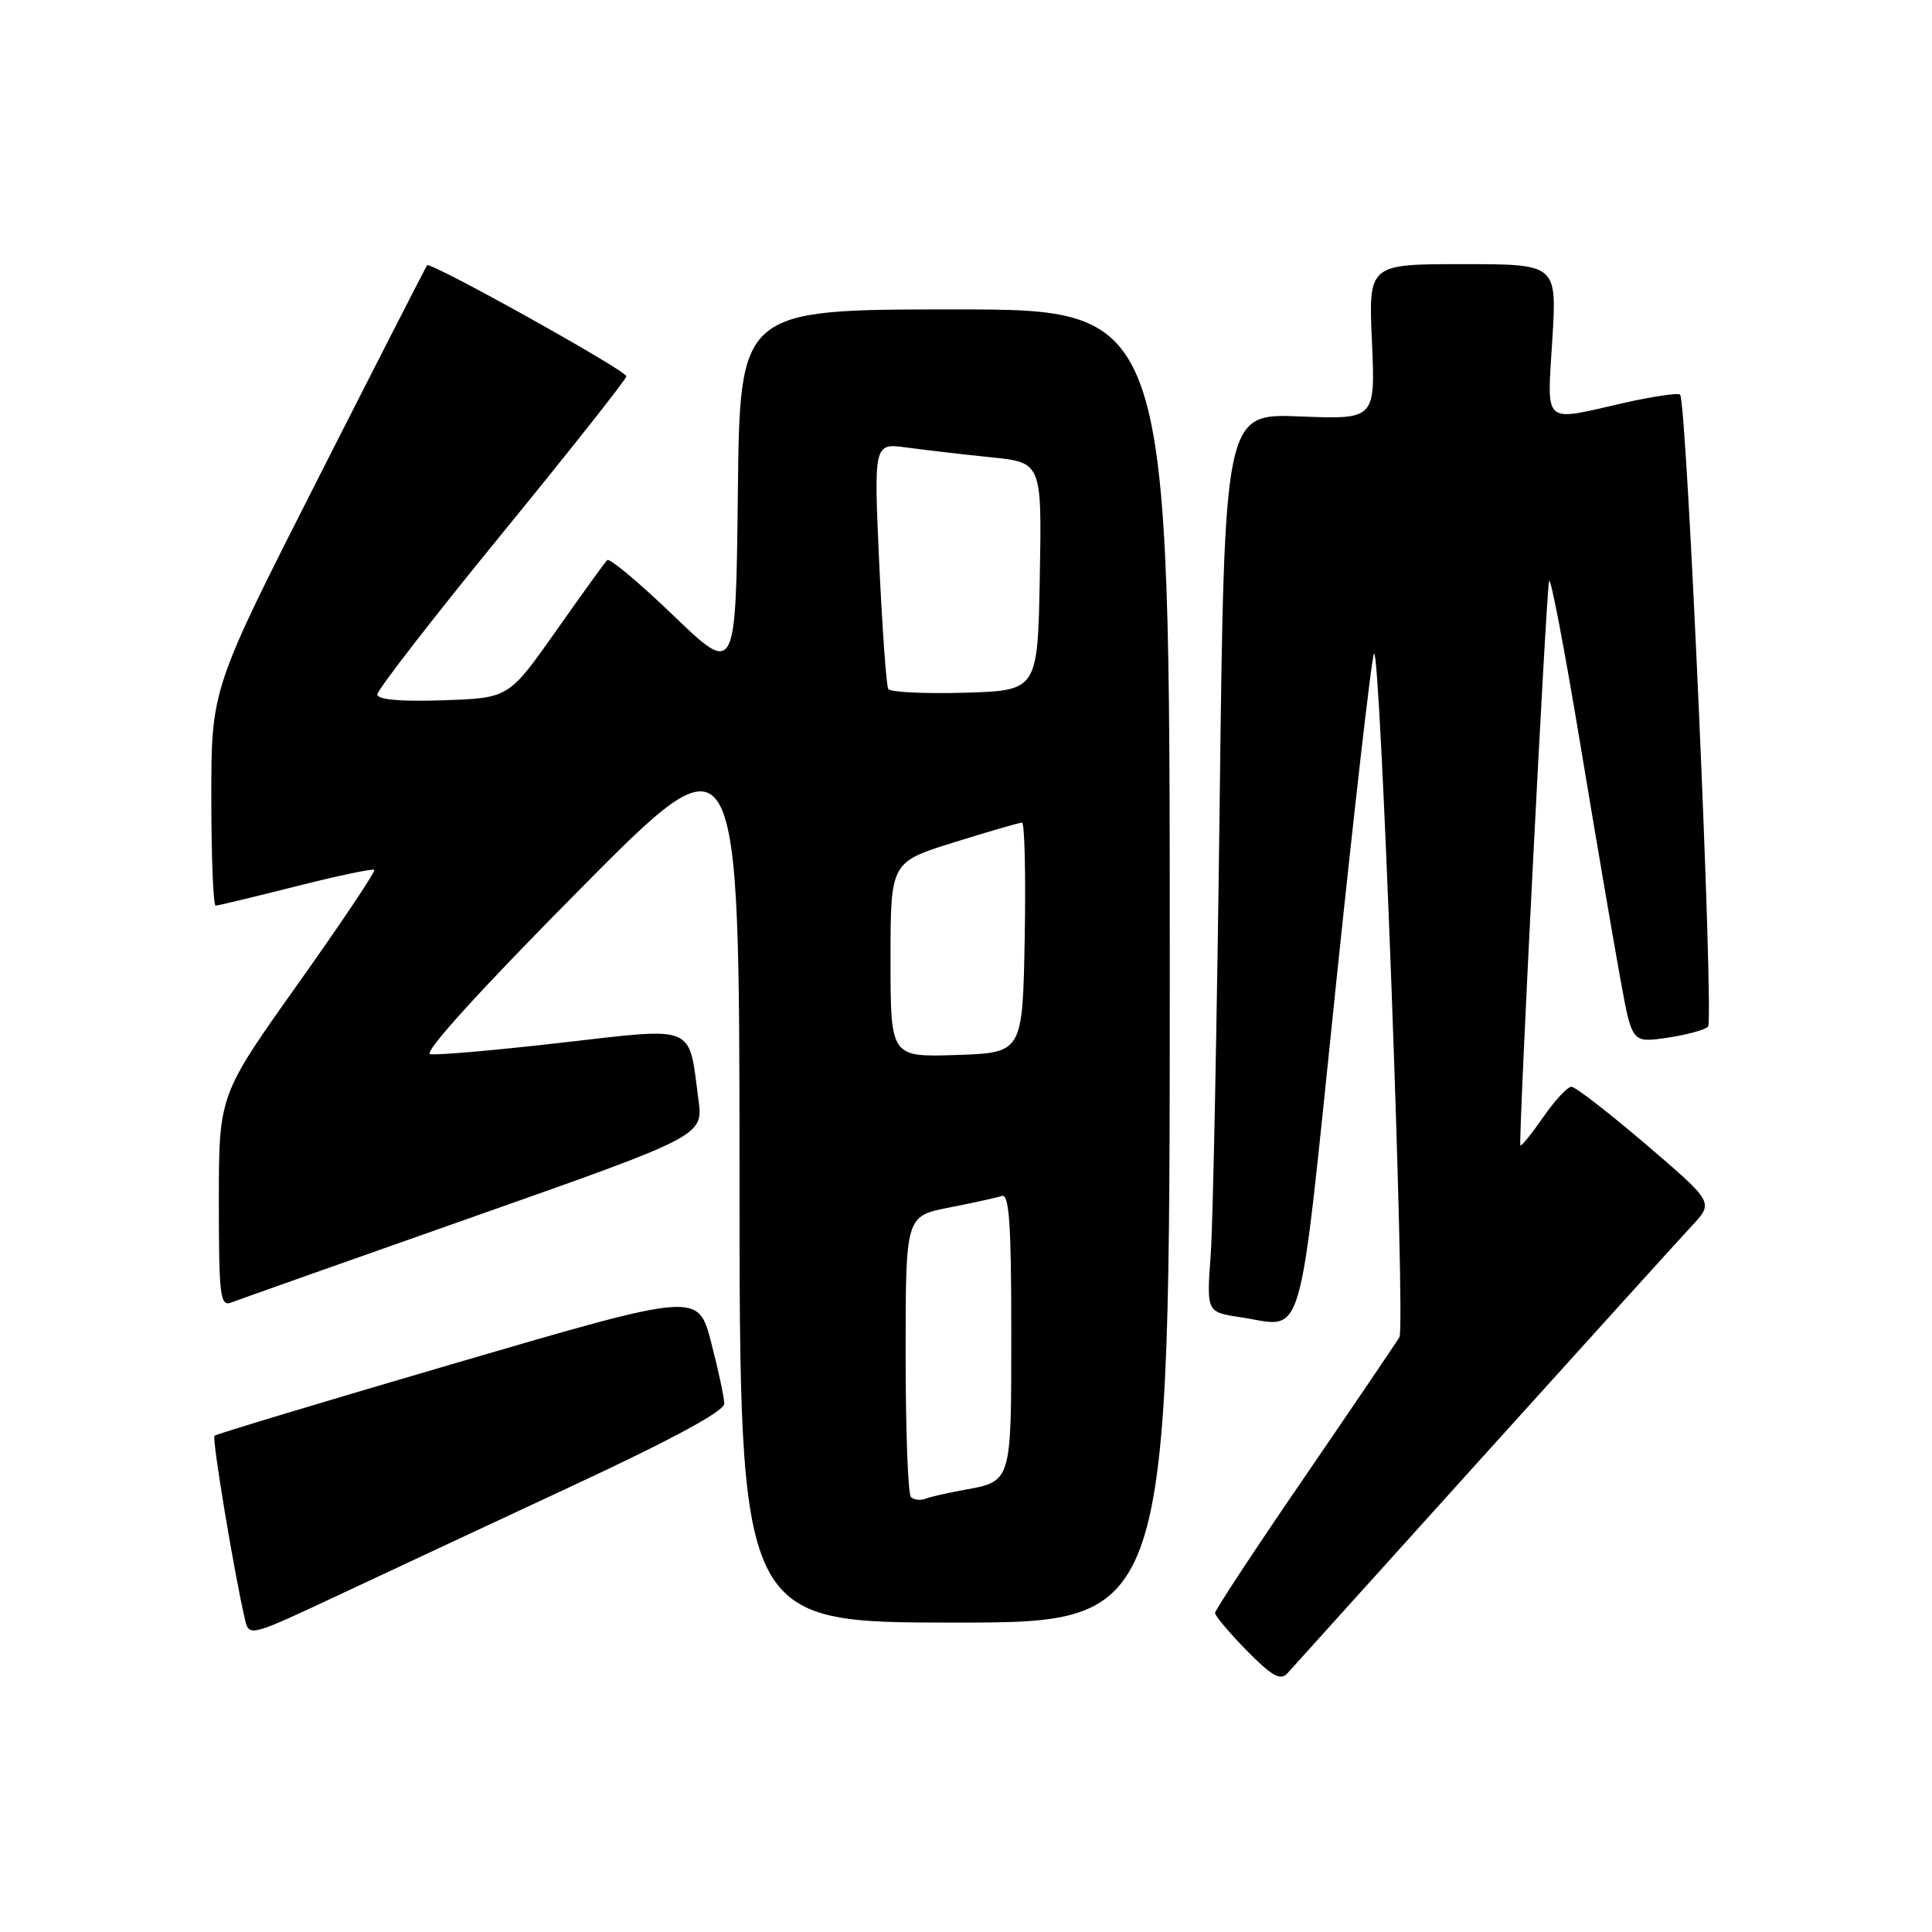 <?xml version="1.0" encoding="UTF-8" standalone="no"?>
<!DOCTYPE svg PUBLIC "-//W3C//DTD SVG 1.1//EN" "http://www.w3.org/Graphics/SVG/1.1/DTD/svg11.dtd" >
<svg xmlns="http://www.w3.org/2000/svg" xmlns:xlink="http://www.w3.org/1999/xlink" version="1.1" viewBox="0 0 256 256">
 <g >
 <path fill="currentColor"
d=" M 196.50 193.00 C 210.15 177.88 222.61 164.11 224.20 162.41 C 227.08 159.32 227.08 159.32 218.12 151.66 C 213.20 147.45 208.74 144.00 208.22 144.00 C 207.70 144.00 206.02 145.81 204.49 148.02 C 202.96 150.23 201.59 151.92 201.46 151.77 C 201.16 151.44 204.84 79.09 205.26 77.00 C 205.43 76.17 207.28 85.85 209.38 98.50 C 211.48 111.15 213.89 125.26 214.73 129.84 C 216.25 138.19 216.25 138.19 220.88 137.51 C 223.42 137.14 225.87 136.48 226.32 136.05 C 227.14 135.26 223.52 53.19 222.62 52.29 C 222.36 52.03 218.98 52.53 215.12 53.40 C 204.30 55.87 204.99 56.49 205.69 45.00 C 206.30 35.00 206.30 35.00 193.82 35.00 C 181.33 35.00 181.33 35.00 181.79 45.29 C 182.24 55.58 182.24 55.58 172.24 55.18 C 162.24 54.78 162.24 54.78 161.61 106.64 C 161.26 135.16 160.73 161.96 160.43 166.18 C 159.87 173.86 159.87 173.86 164.32 174.53 C 173.02 175.83 171.91 179.65 176.99 130.81 C 179.49 106.79 181.77 86.89 182.07 86.60 C 182.93 85.74 186.27 175.74 185.43 177.18 C 185.00 177.91 179.33 186.27 172.83 195.77 C 166.32 205.26 161.00 213.35 161.00 213.73 C 161.00 214.11 162.90 216.36 165.21 218.72 C 168.51 222.07 169.67 222.73 170.56 221.75 C 171.18 221.06 182.86 208.12 196.50 193.00 Z  M 75.74 196.93 C 88.96 190.78 95.98 186.98 95.97 186.00 C 95.96 185.18 95.18 181.51 94.23 177.86 C 92.50 171.22 92.50 171.22 60.67 180.53 C 43.16 185.65 28.65 190.02 28.42 190.25 C 28.06 190.61 31.09 208.81 32.49 214.71 C 33.00 216.86 33.30 216.78 44.26 211.64 C 50.44 208.74 64.61 202.12 75.74 196.93 Z  M 155.00 128.00 C 155.00 41.00 155.00 41.00 126.52 41.00 C 98.04 41.00 98.04 41.00 97.77 65.25 C 97.50 89.50 97.50 89.50 89.25 81.58 C 84.72 77.22 80.76 73.91 80.46 74.21 C 80.15 74.52 77.09 78.75 73.66 83.63 C 67.41 92.50 67.41 92.50 58.71 92.79 C 53.00 92.98 50.00 92.71 50.00 92.01 C 50.00 91.42 57.42 81.84 66.50 70.73 C 75.58 59.62 83.00 50.23 83.00 49.86 C 83.00 49.10 57.01 34.62 56.59 35.15 C 56.44 35.34 49.94 48.05 42.16 63.38 C 28.00 91.27 28.00 91.27 28.00 105.63 C 28.00 113.54 28.26 120.00 28.57 120.00 C 28.88 120.00 33.66 118.85 39.19 117.45 C 44.72 116.05 49.40 115.07 49.60 115.26 C 49.79 115.46 45.24 122.26 39.48 130.37 C 29.00 145.11 29.00 145.11 29.00 159.16 C 29.00 171.76 29.17 173.15 30.64 172.59 C 31.54 172.24 45.98 167.13 62.73 161.23 C 93.18 150.50 93.18 150.50 92.55 145.71 C 91.22 135.62 92.39 136.11 74.34 138.17 C 65.63 139.17 57.83 139.85 57.00 139.68 C 56.07 139.49 63.62 131.18 76.74 117.94 C 97.97 96.50 97.97 96.50 97.99 155.75 C 98.00 215.00 98.00 215.00 126.50 215.00 C 155.00 215.00 155.00 215.00 155.00 128.00 Z  M 120.70 198.36 C 120.31 197.98 120.00 189.45 120.00 179.40 C 120.00 161.14 120.00 161.14 125.75 160.01 C 128.91 159.39 132.06 158.70 132.75 158.47 C 133.72 158.15 134.00 162.18 134.00 176.41 C 134.00 196.57 134.09 196.27 127.68 197.43 C 125.58 197.81 123.30 198.33 122.63 198.59 C 121.95 198.85 121.08 198.75 120.70 198.36 Z  M 118.00 127.16 C 118.00 114.24 118.00 114.24 126.40 111.62 C 131.01 110.18 135.08 109.00 135.42 109.00 C 135.77 109.00 135.93 115.86 135.78 124.25 C 135.50 139.50 135.50 139.50 126.75 139.79 C 118.00 140.08 118.00 140.08 118.00 127.16 Z  M 117.70 91.29 C 117.44 90.85 116.91 83.34 116.50 74.60 C 115.78 58.70 115.78 58.70 120.14 59.30 C 122.54 59.62 127.55 60.21 131.28 60.59 C 138.05 61.28 138.05 61.28 137.78 76.39 C 137.50 91.50 137.50 91.50 127.83 91.79 C 122.51 91.94 117.95 91.72 117.70 91.29 Z "/>
</g>
</svg>